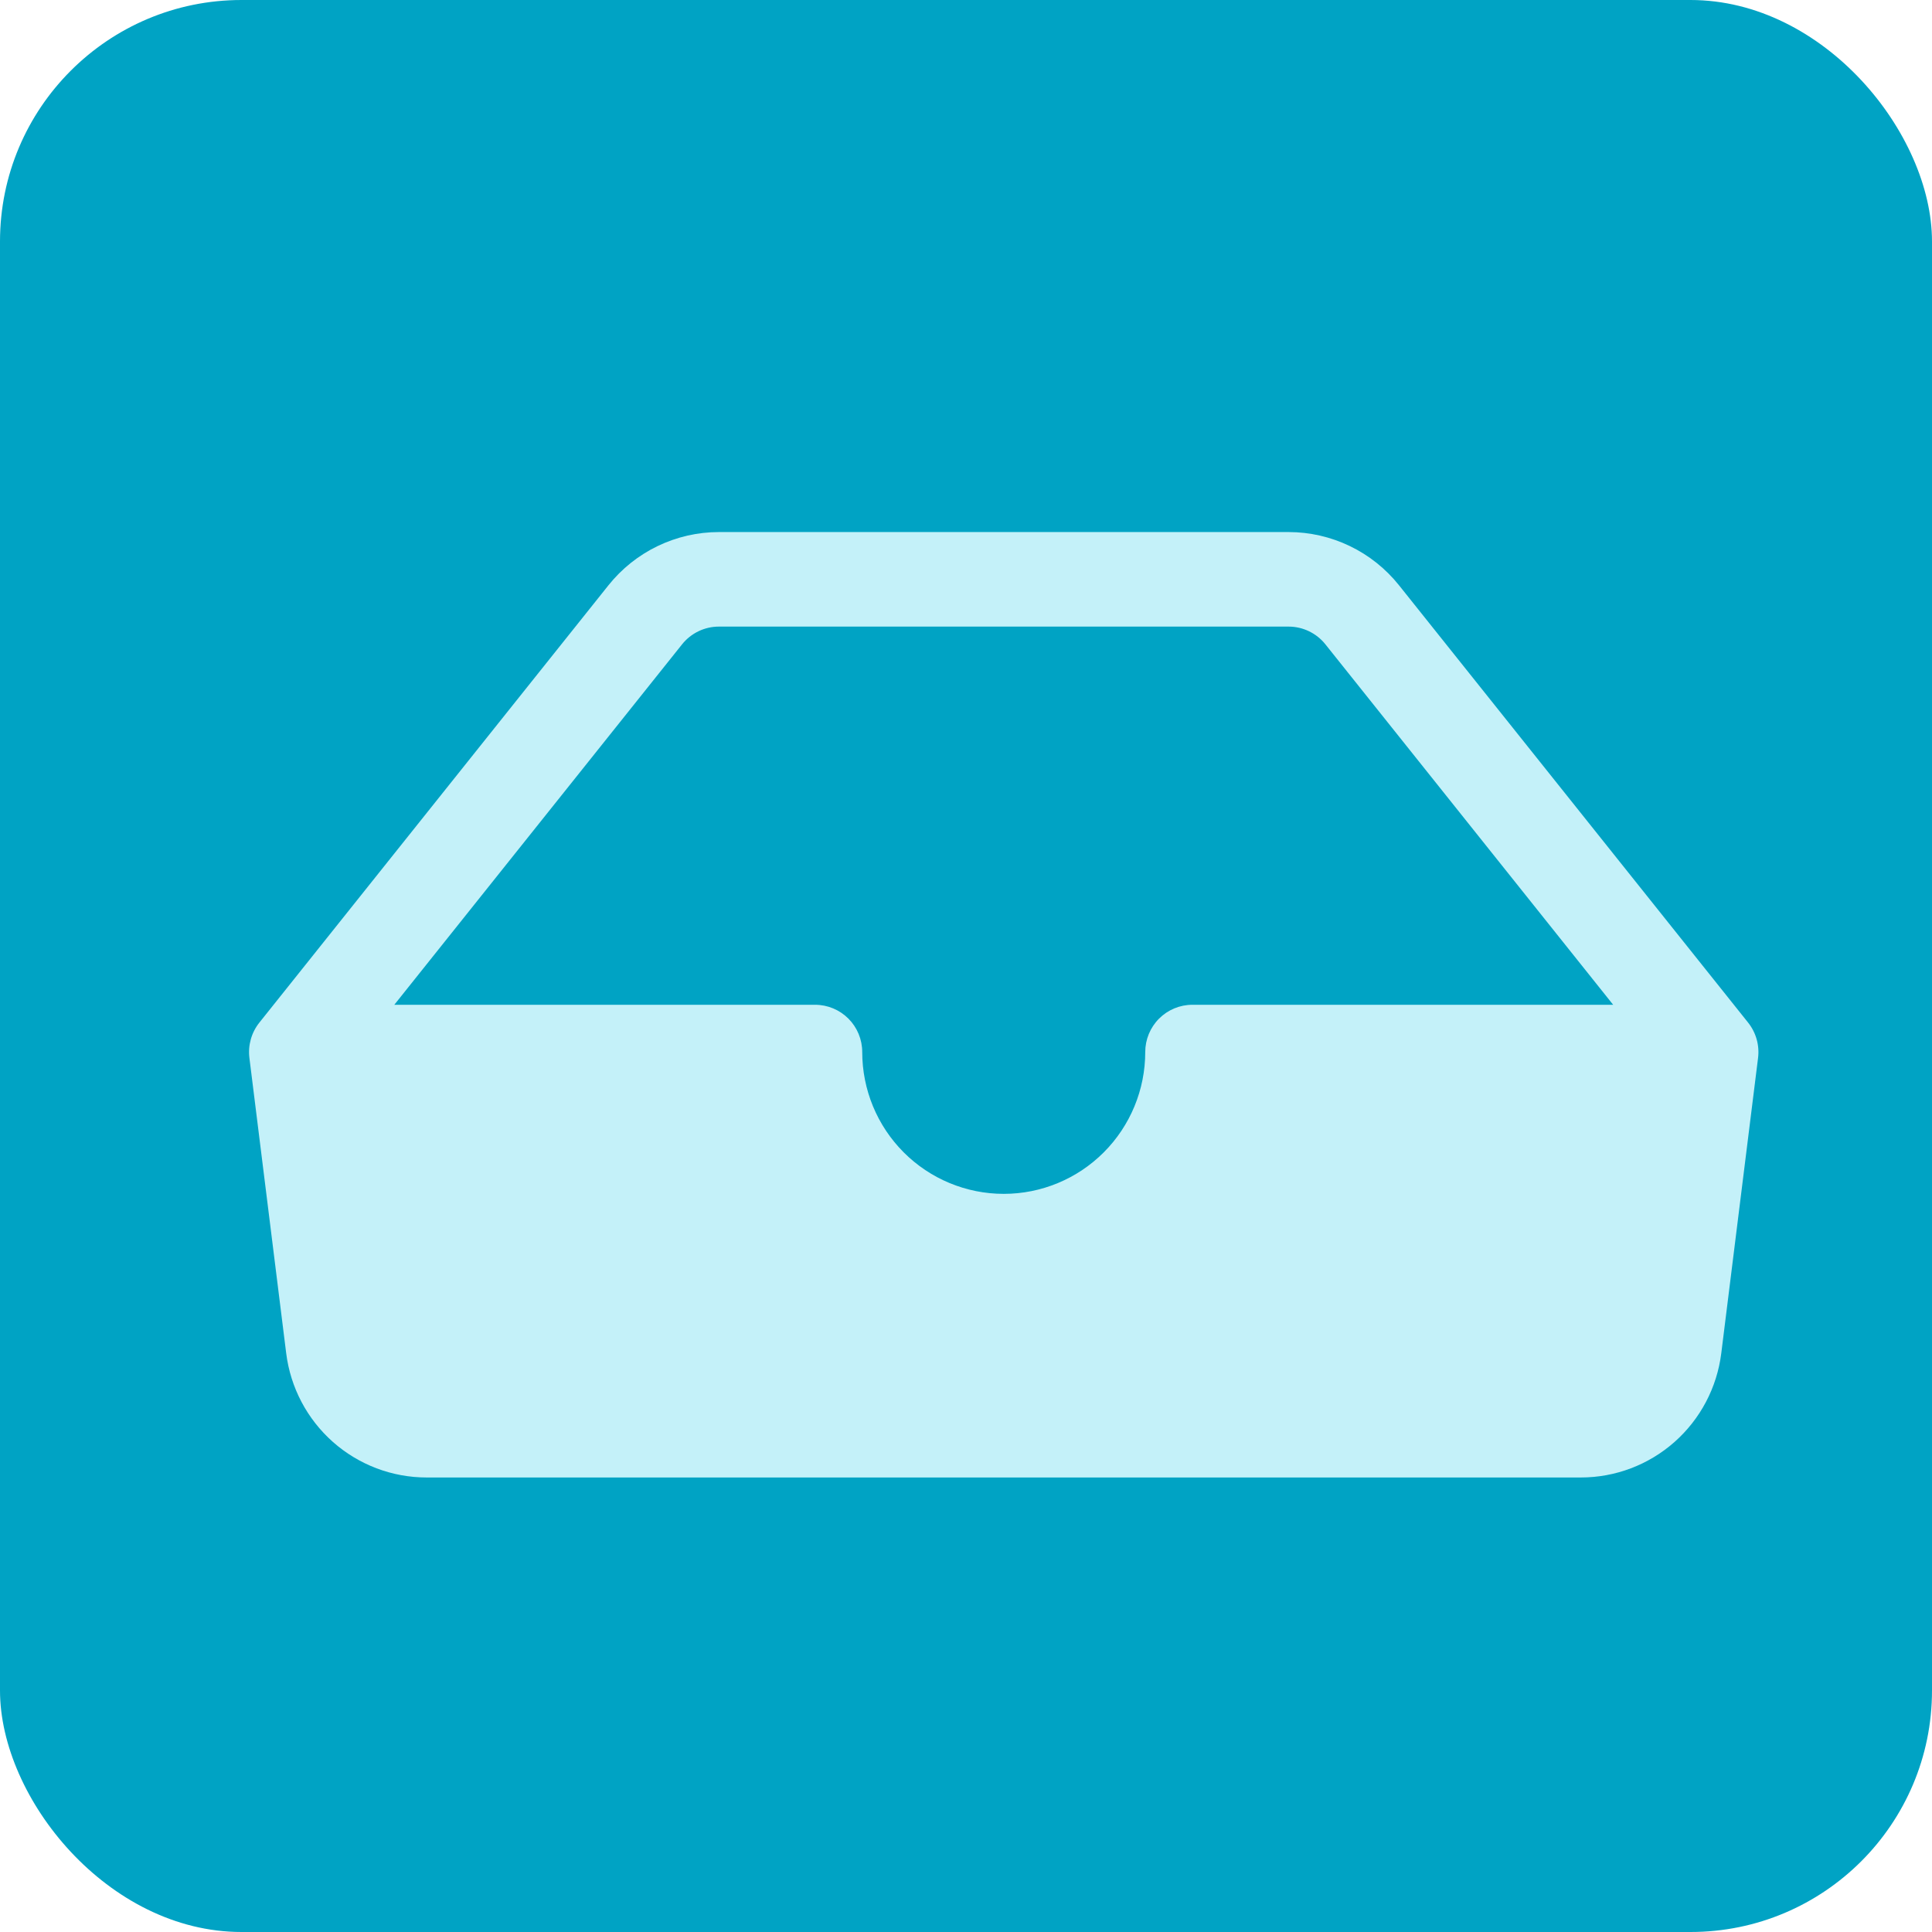 <svg width="512" height="512" viewBox="0 0 512 512" fill="none" xmlns="http://www.w3.org/2000/svg">
<g clip-path="url(#clip0)">
<rect width="512" height="512" rx="64" fill="#00A3C4"/>
<g filter="url(#filter0_d)">
<path d="M180.498 156.055C178.624 156.058 176.775 156.482 175.088 157.298C173.4 158.113 171.917 159.298 170.748 160.765L94.496 256.275H205.999C209.314 256.275 212.493 257.595 214.838 259.944C217.182 262.293 218.499 265.48 218.499 268.802C218.499 278.77 222.45 288.329 229.483 295.377C236.516 302.425 246.054 306.385 256 306.385C265.946 306.385 275.484 302.425 282.517 295.377C289.55 288.329 293.501 278.77 293.501 268.802C293.501 265.48 294.818 262.293 297.162 259.944C299.507 257.595 302.686 256.275 306.001 256.275H417.504L341.252 160.765C340.083 159.298 338.6 158.113 336.912 157.298C335.225 156.482 333.376 156.058 331.502 156.055H180.498ZM151.247 145.106C154.757 140.709 159.208 137.158 164.271 134.717C169.334 132.275 174.879 131.005 180.498 131H331.502C337.121 131.005 342.666 132.275 347.729 134.717C352.792 137.158 357.243 140.709 360.753 145.106L453.255 260.985C454.299 262.291 455.071 263.792 455.526 265.402C455.981 267.011 456.11 268.695 455.905 270.356L446.155 348.627C445.021 357.719 440.612 366.083 433.757 372.146C426.902 378.209 418.072 381.553 408.929 381.549H103.071C93.928 381.553 85.098 378.209 78.243 372.146C71.388 366.083 66.979 357.719 65.845 348.627L56.095 270.356C55.89 268.695 56.019 267.011 56.474 265.402C56.929 263.792 57.701 262.291 58.745 260.985L151.247 145.106V145.106Z" fill="#C4F1F9"/>
</g>
</g>
<defs>
<filter id="filter0_d" x="16" y="91" width="500" height="350.549" filterUnits="userSpaceOnUse" color-interpolation-filters="sRGB">
<feFlood flood-opacity="0" result="BackgroundImageFix"/>
<feColorMatrix in="SourceAlpha" type="matrix" values="0 0 0 0 0 0 0 0 0 0 0 0 0 0 0 0 0 0 127 0" result="hardAlpha"/>
<feOffset dx="10" dy="10"/>
<feGaussianBlur stdDeviation="25"/>
<feComposite in2="hardAlpha" operator="out"/>
<feColorMatrix type="matrix" values="0 0 0 0 0 0 0 0 0 0 0 0 0 0 0 0 0 0 0.25 0"/>
<feBlend mode="normal" in2="BackgroundImageFix" result="effect1_dropShadow"/>
<feBlend mode="normal" in="SourceGraphic" in2="effect1_dropShadow" result="shape"/>
</filter>
<clipPath id="clip0">
<rect width="512" height="512" rx="64" fill="white"/>
</clipPath>
</defs>
</svg>
